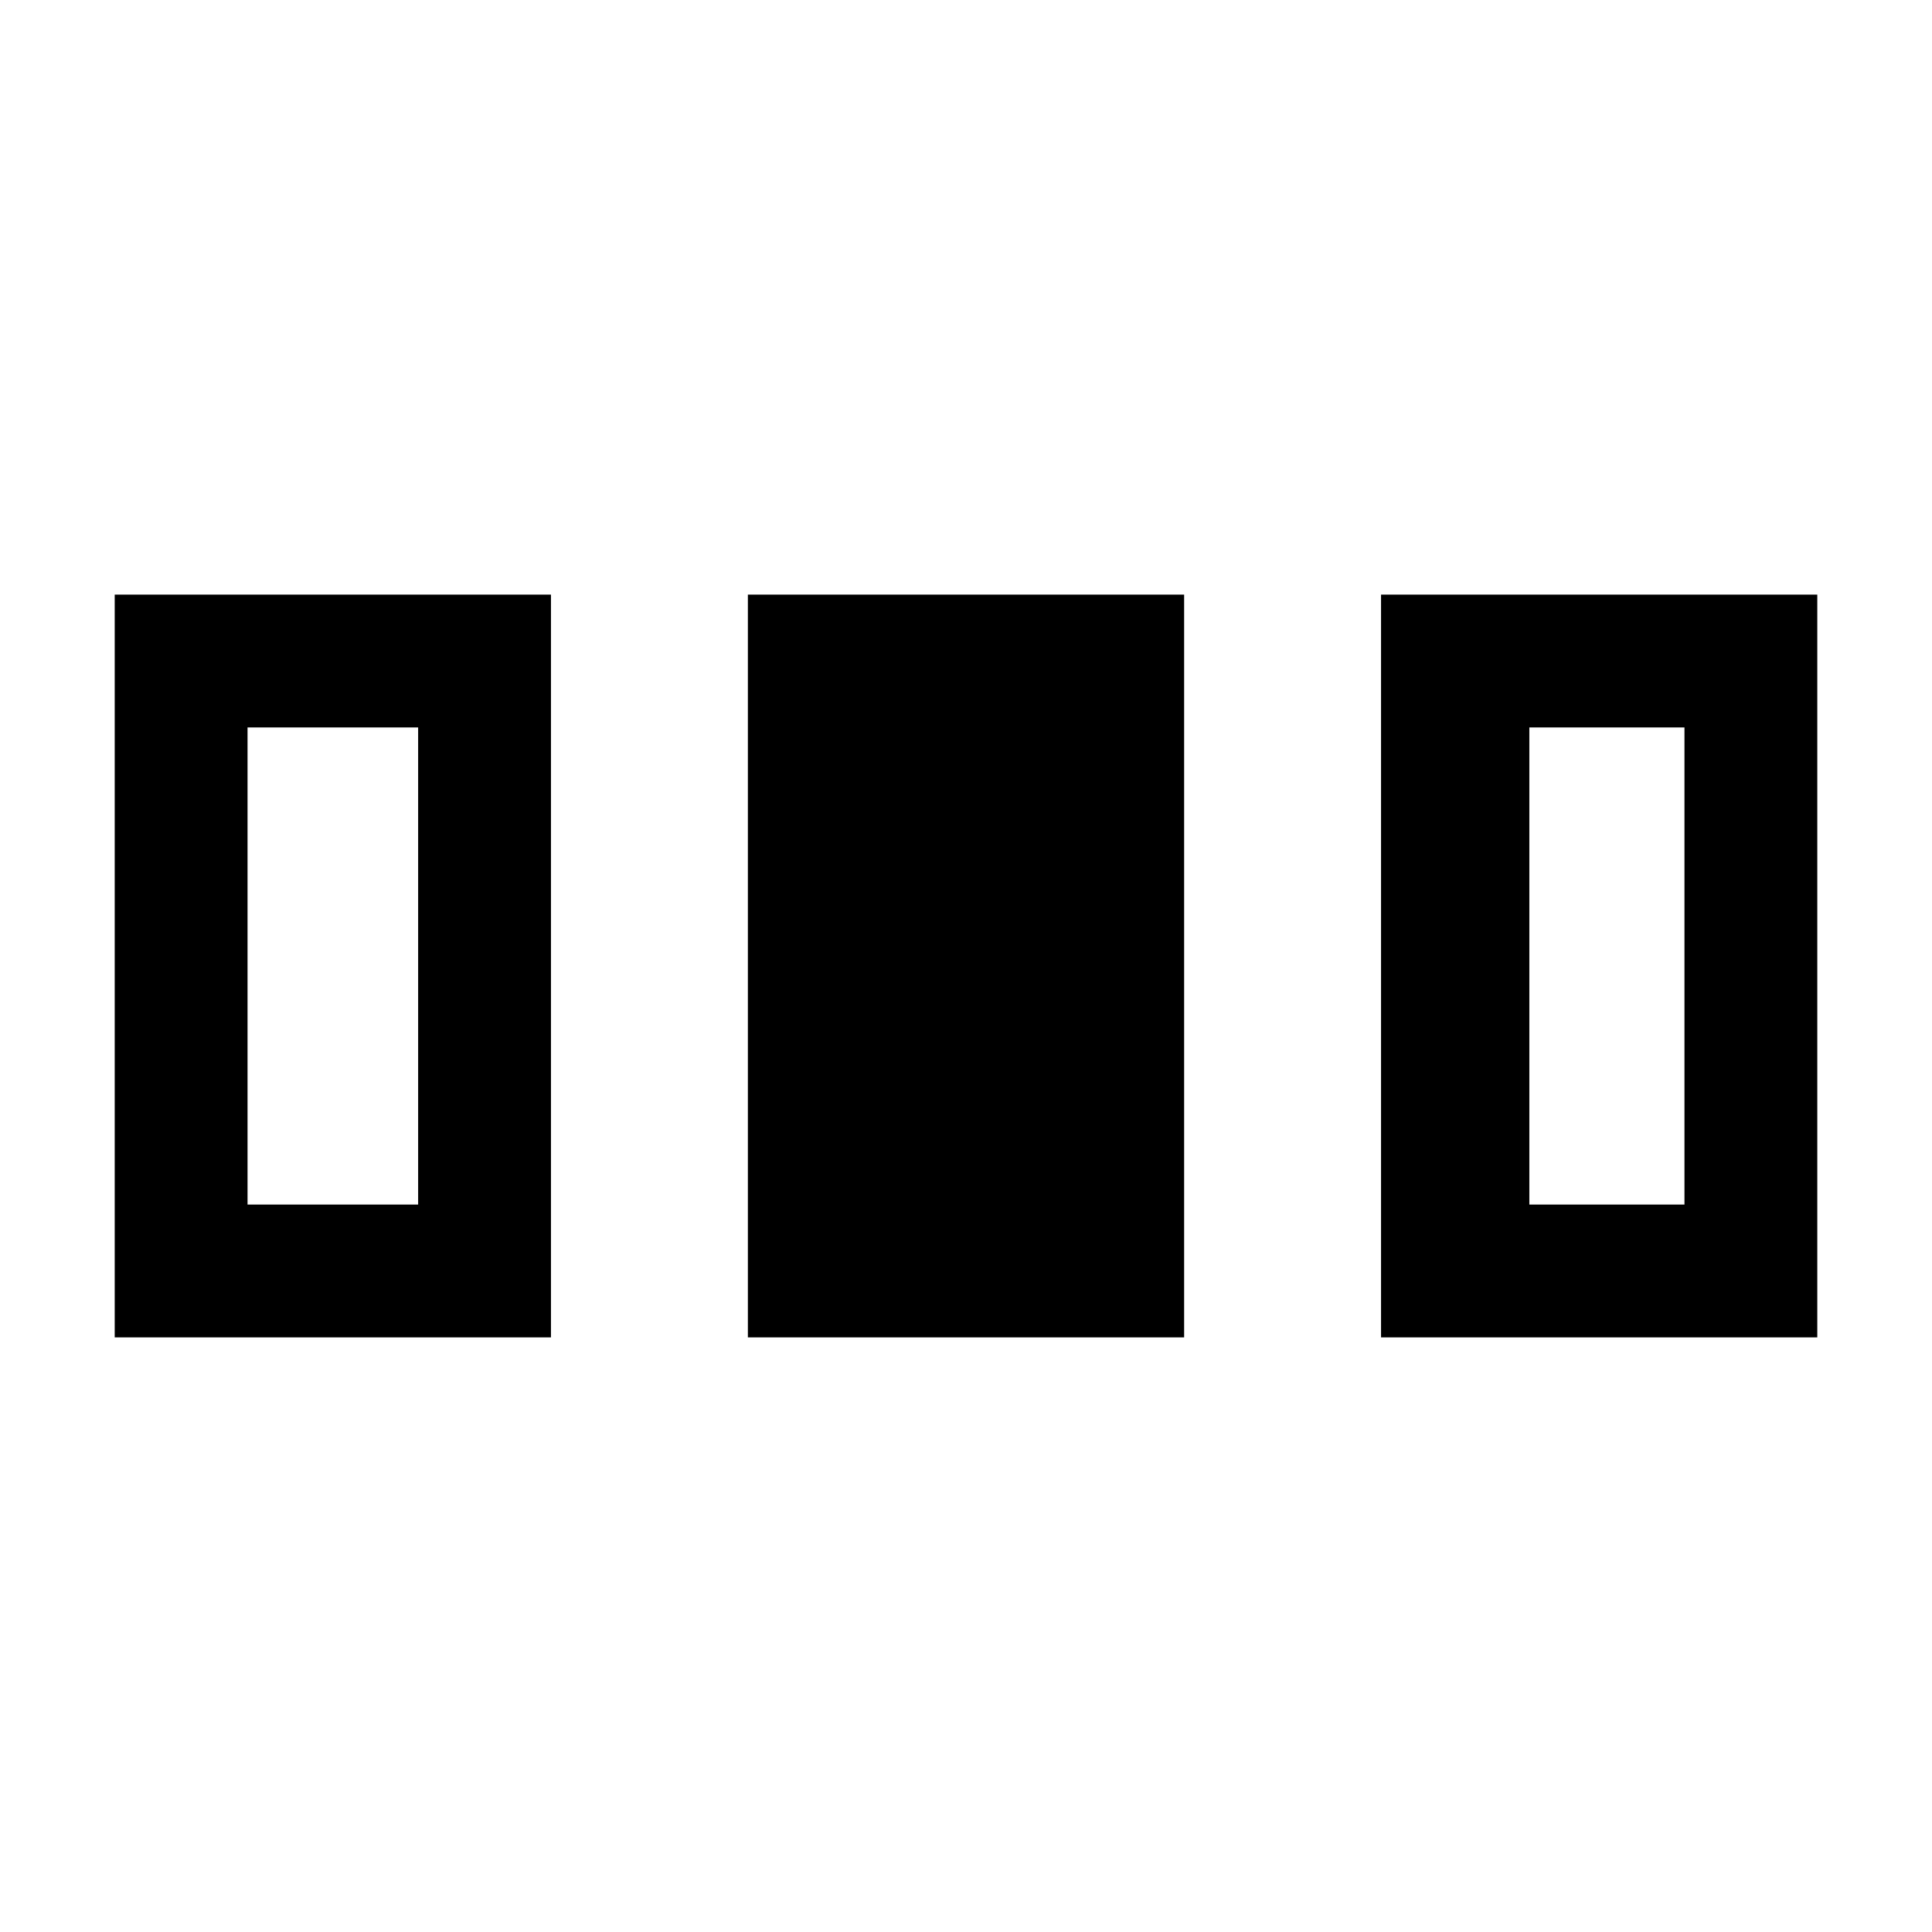 <svg xmlns="http://www.w3.org/2000/svg" height="24" viewBox="0 96 960 960" width="24"><path d="M57 760.539V391.461h216.769v369.078H56.999Zm314.615 0V391.461h216.77v369.078h-216.77Zm314.616 0V391.461H903v369.078H686.231ZM123 694.538h84.769V457.462H123v237.076Zm636.923 0H837V457.462h-77.077v237.076Z"/></svg>